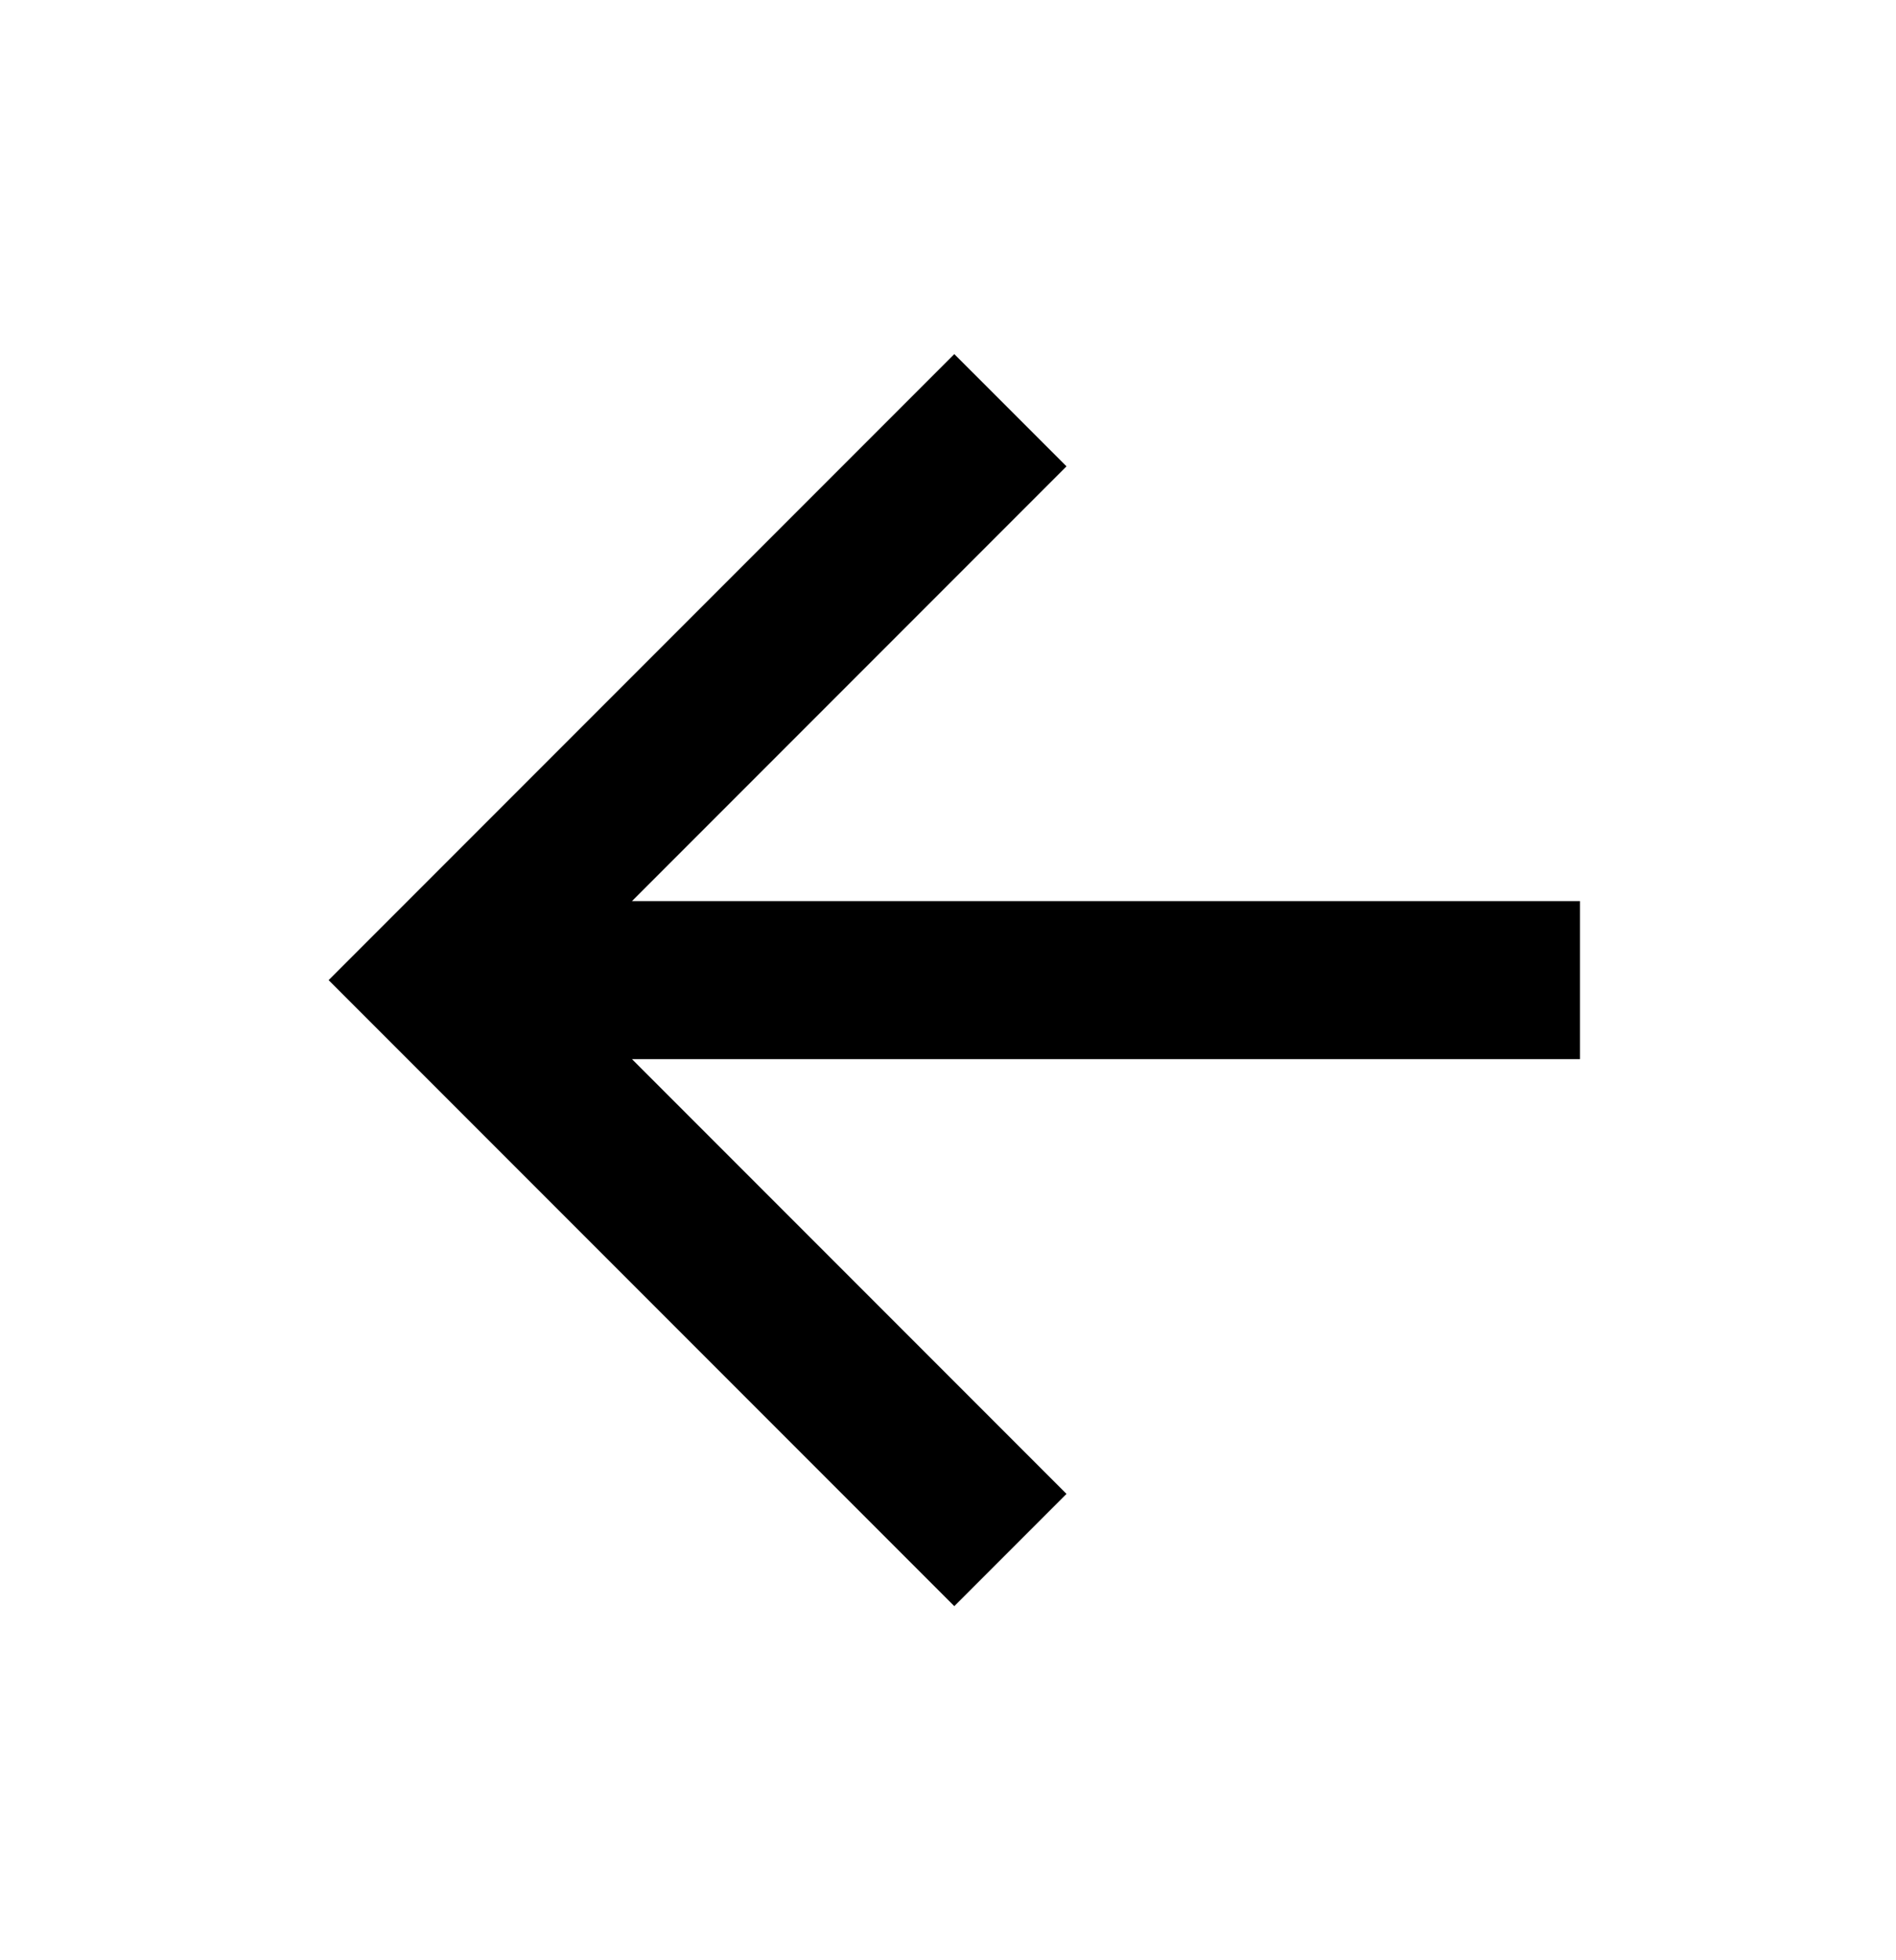 <svg width="30" height="31" viewBox="0 0 30 31" fill="none" xmlns="http://www.w3.org/2000/svg">
<path d="M25 14.25V16.75H10L16.875 23.625L15.1 25.4L5.2 15.5L15.1 5.6L16.875 7.375L10 14.25H25Z" fill="black"/>
</svg>
